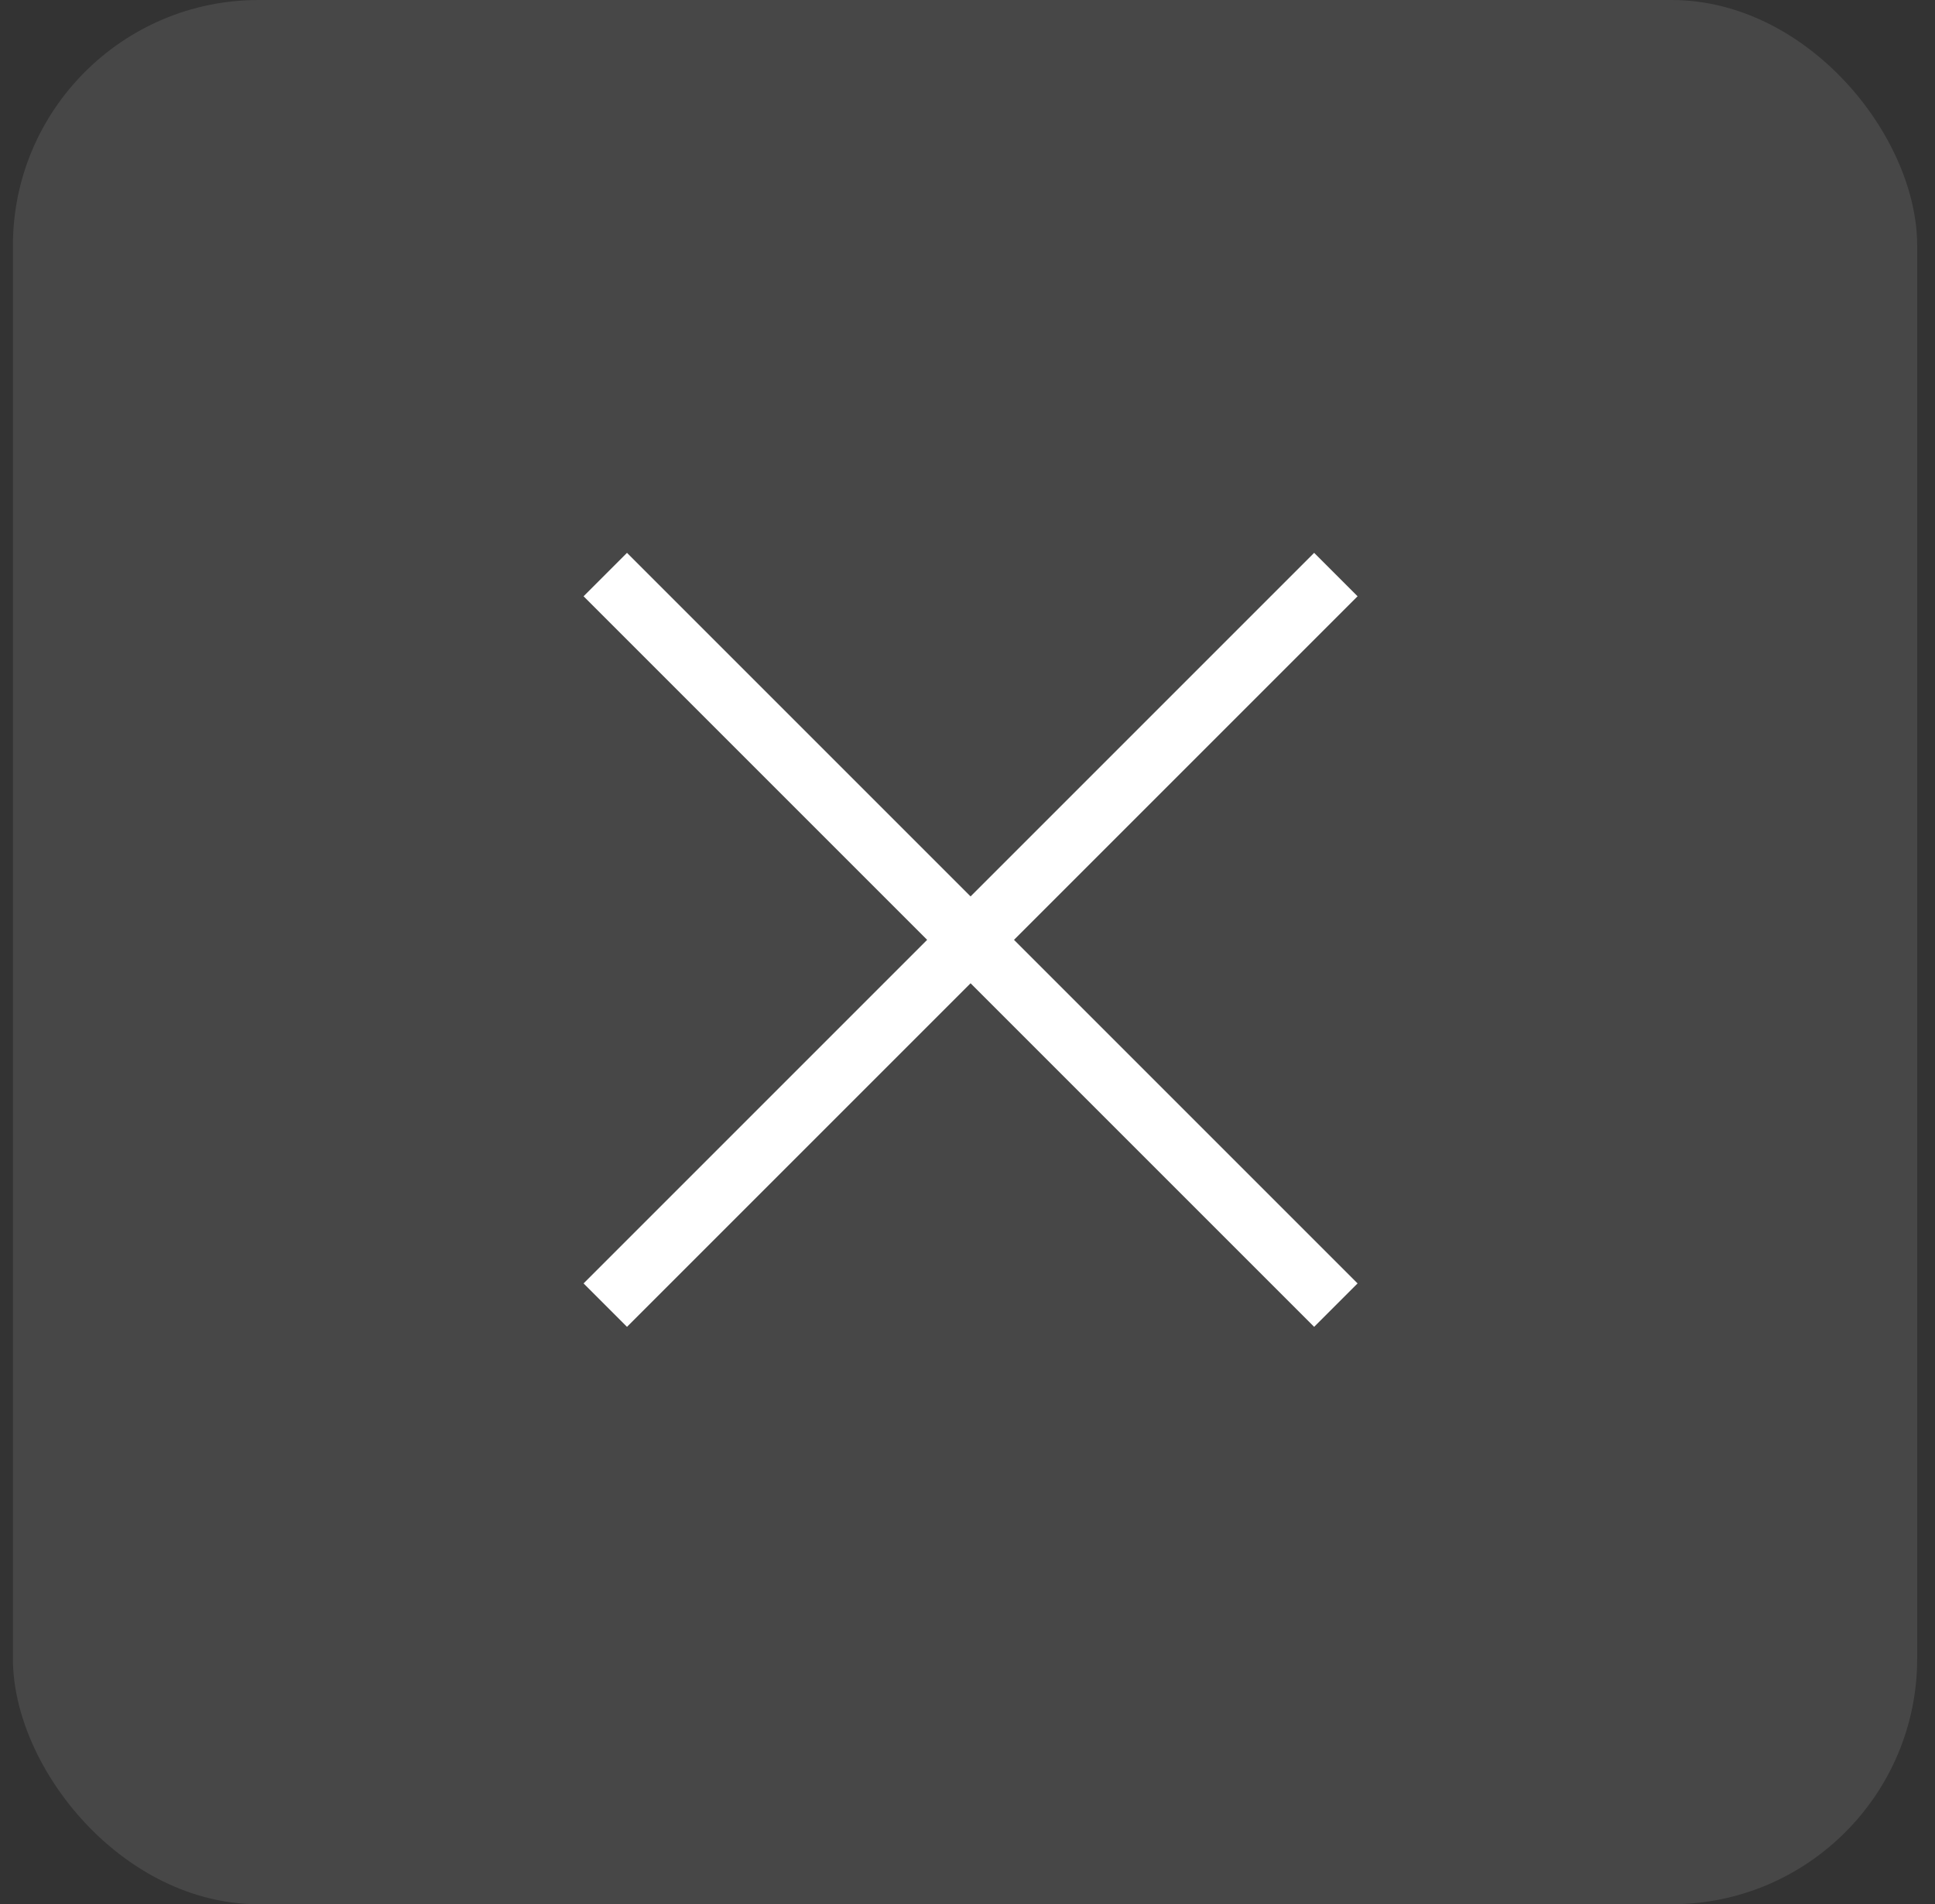 <svg width="63" height="62" viewBox="0 0 63 62" fill="none" xmlns="http://www.w3.org/2000/svg">
<rect x="0" y="0" width="63" height="62" fill="#333333" stroke="none"/>
<rect x="0.42" width="62" height="62" rx="8" fill="white" fill-opacity="0.1"/>
<path d="M20.414 43.2L19 41.786L30.186 30.6L19 19.414L20.414 18L31.6 29.186L42.786 18L44.2 19.414L33.014 30.6L44.2 41.786L42.786 43.2L31.6 32.014L20.414 43.2Z" fill="white"/>
</svg>
